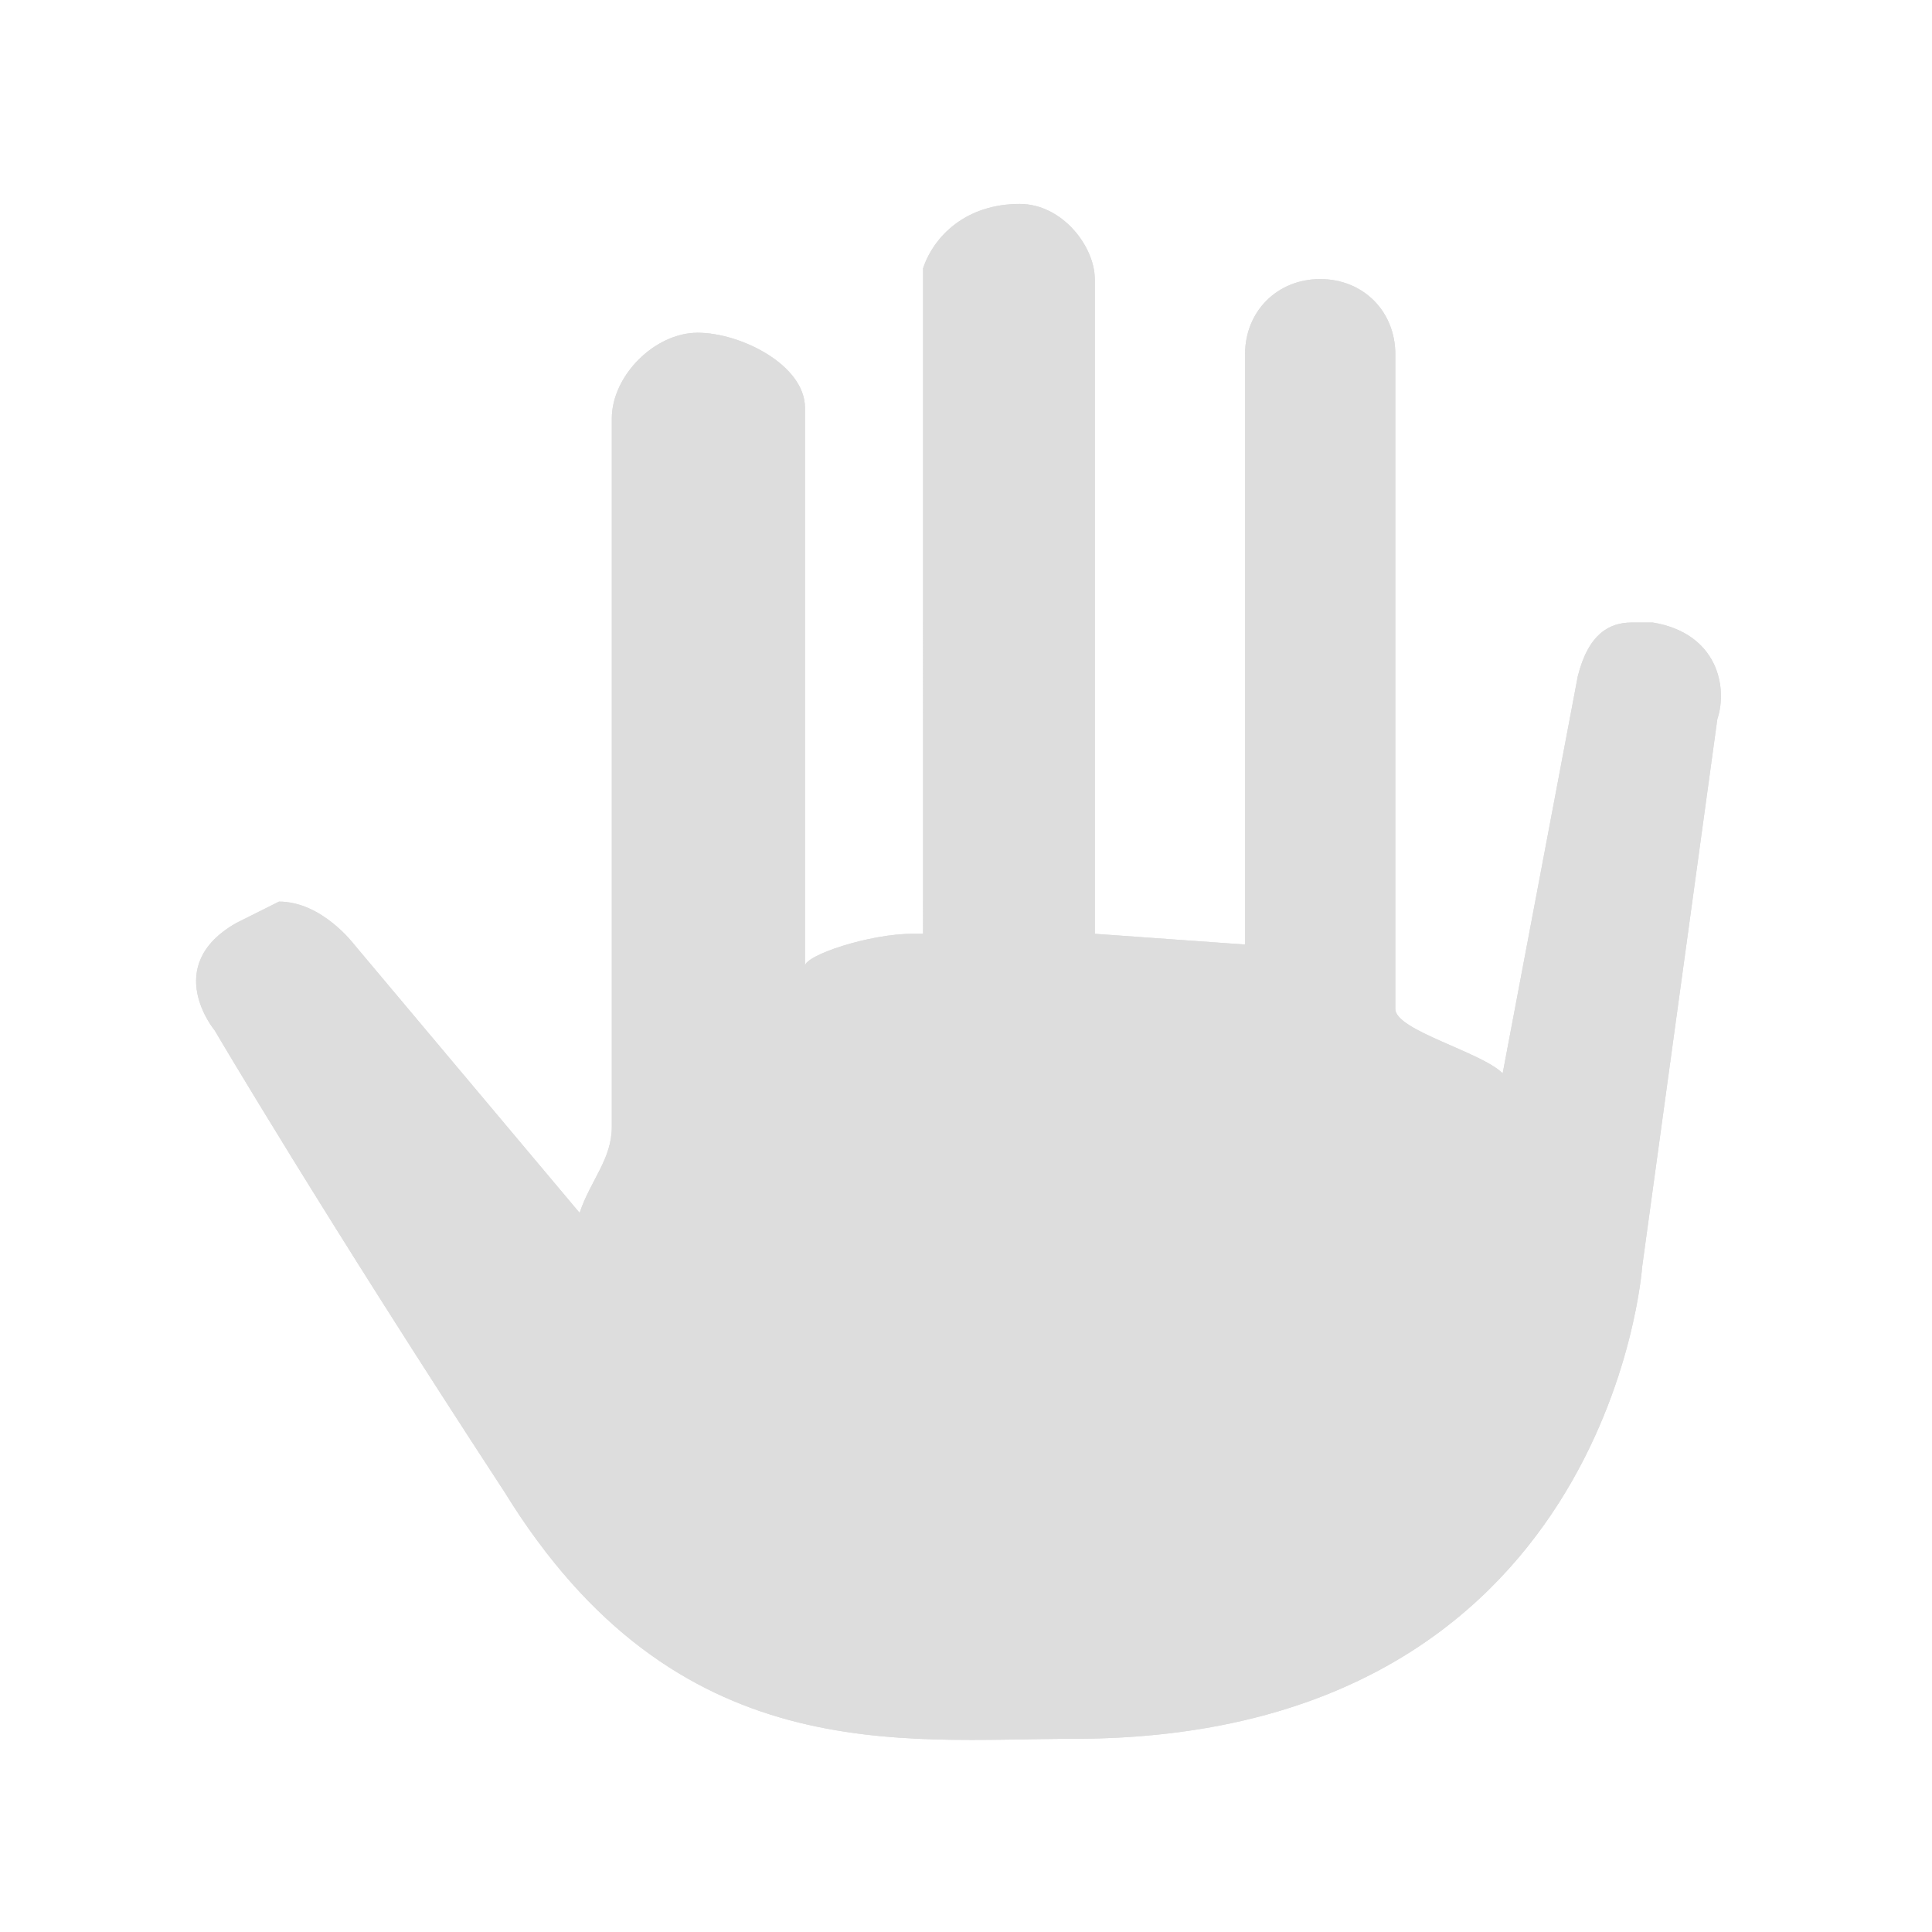 <svg version="1.1" xmlns="http://www.w3.org/2000/svg" x="0px" y="0px" viewBox="0 0 18 18">
    <path fill="#dddddd" d="M9.5,1.9c0.4,0,0.7,0.4,0.7,0.7v6.1l1.4,0.1V3.3c0-0.4,0.3-0.7,0.7-0.7s0.7,0.3,0.7,0.7v6.1
        c0,0.2,0.8,0.4,1,0.6l0.7-3.7c0.1-0.4,0.3-0.5,0.5-0.5c0.1,0,0.1,0,0.2,0C16,5.9,16.1,6.4,16,6.7l-0.7,5.1c0,0-0.3,4.4-5.3,4.4
        c-1.6,0-3.7,0.3-5.3-2.3C3,11.3,2,9.6,2,9.6S1.5,9,2.2,8.6c0.2-0.1,0.4-0.2,0.4-0.2c0.4,0,0.7,0.4,0.7,0.4l2.1,2.5
        c0.1-0.3,0.3-0.5,0.3-0.8V3.9c0-0.4,0.4-0.8,0.8-0.8s1,0.3,1,0.7V9c0-0.1,0.6-0.3,1-0.3c0.1,0,0.1,0,0.1,0V2.5
        C8.7,2.2,9,1.9,9.5,1.9L9.5,1.9z"/>
    <path fill="#dddddd" d="M9.5,1.9c0.4,0,0.7,0.4,0.7,0.7v6.1l1.4,0.1V3.3c0-0.4,0.3-0.7,0.7-0.7s0.7,0.3,0.7,0.7v6.1
        c0,0.2,0.8,0.4,1,0.6l0.7-3.7c0.1-0.4,0.3-0.5,0.5-0.5c0.1,0,0.1,0,0.2,0C16,5.9,16.1,6.4,16,6.7l-0.7,5.1c0,0-0.3,4.4-5.3,4.4
        c-1.6,0-3.7,0.3-5.3-2.3C3,11.3,2,9.6,2,9.6S1.5,9,2.2,8.6c0.2-0.1,0.4-0.2,0.4-0.2c0.4,0,0.7,0.4,0.7,0.4l2.1,2.5
        c0.1-0.3,0.3-0.5,0.3-0.8V3.9c0-0.4,0.4-0.8,0.8-0.8s1,0.3,1,0.7V9c0-0.1,0.6-0.3,1-0.3c0.1,0,0.1,0,0.1,0V2.5
        C8.7,2.2,9,1.9,9.5,1.9L9.5,1.9z"/>
</svg>
